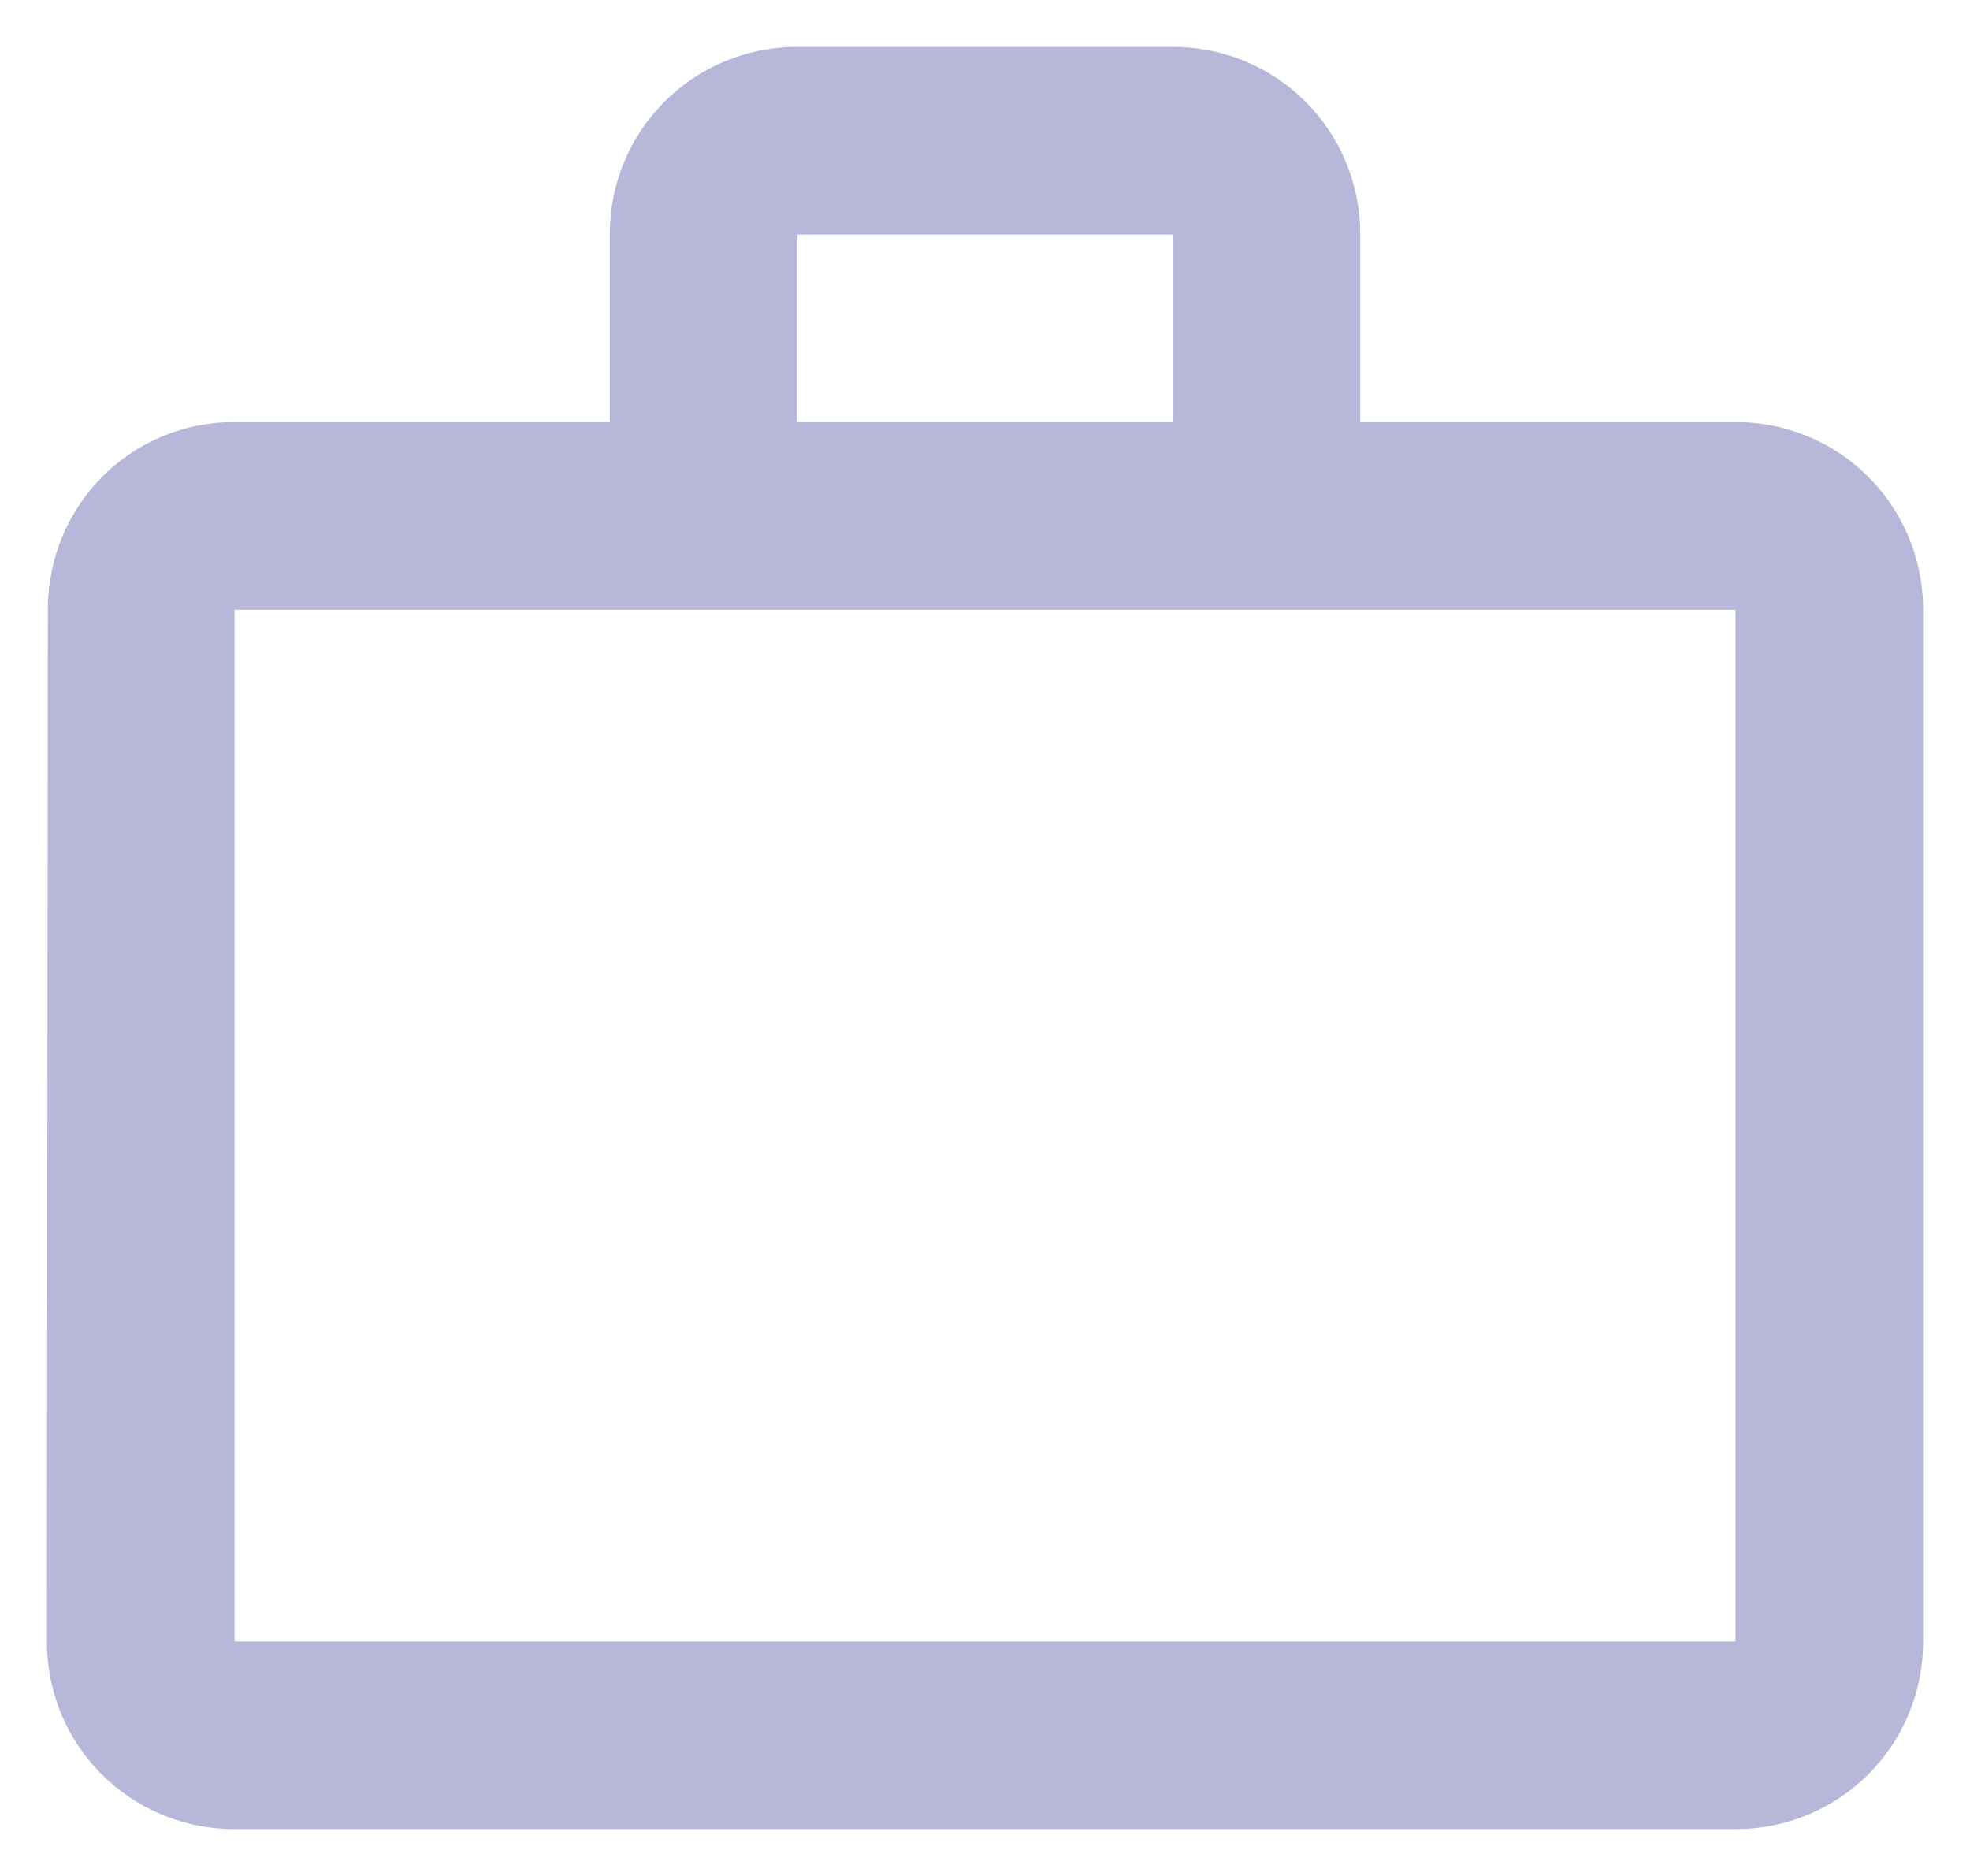 <svg width="21" height="20" viewBox="0 0 21 20" fill="none" xmlns="http://www.w3.org/2000/svg">
<path d="M12.5 4.5V2.5H8.5V4.5H12.5ZM2.5 6.5V17.5H18.5V6.5H2.5ZM18.5 4.5C19.61 4.5 20.5 5.39 20.5 6.5V17.5C20.5 18.61 19.61 19.5 18.5 19.5H2.5C1.39 19.5 0.5 18.61 0.5 17.5L0.51 6.5C0.51 5.39 1.39 4.5 2.5 4.5H6.5V2.5C6.5 1.39 7.39 0.5 8.5 0.5H12.5C13.61 0.5 14.5 1.39 14.5 2.5V4.5H18.5Z" fill="#2E3192" fill-opacity="0.35"/>
</svg>
